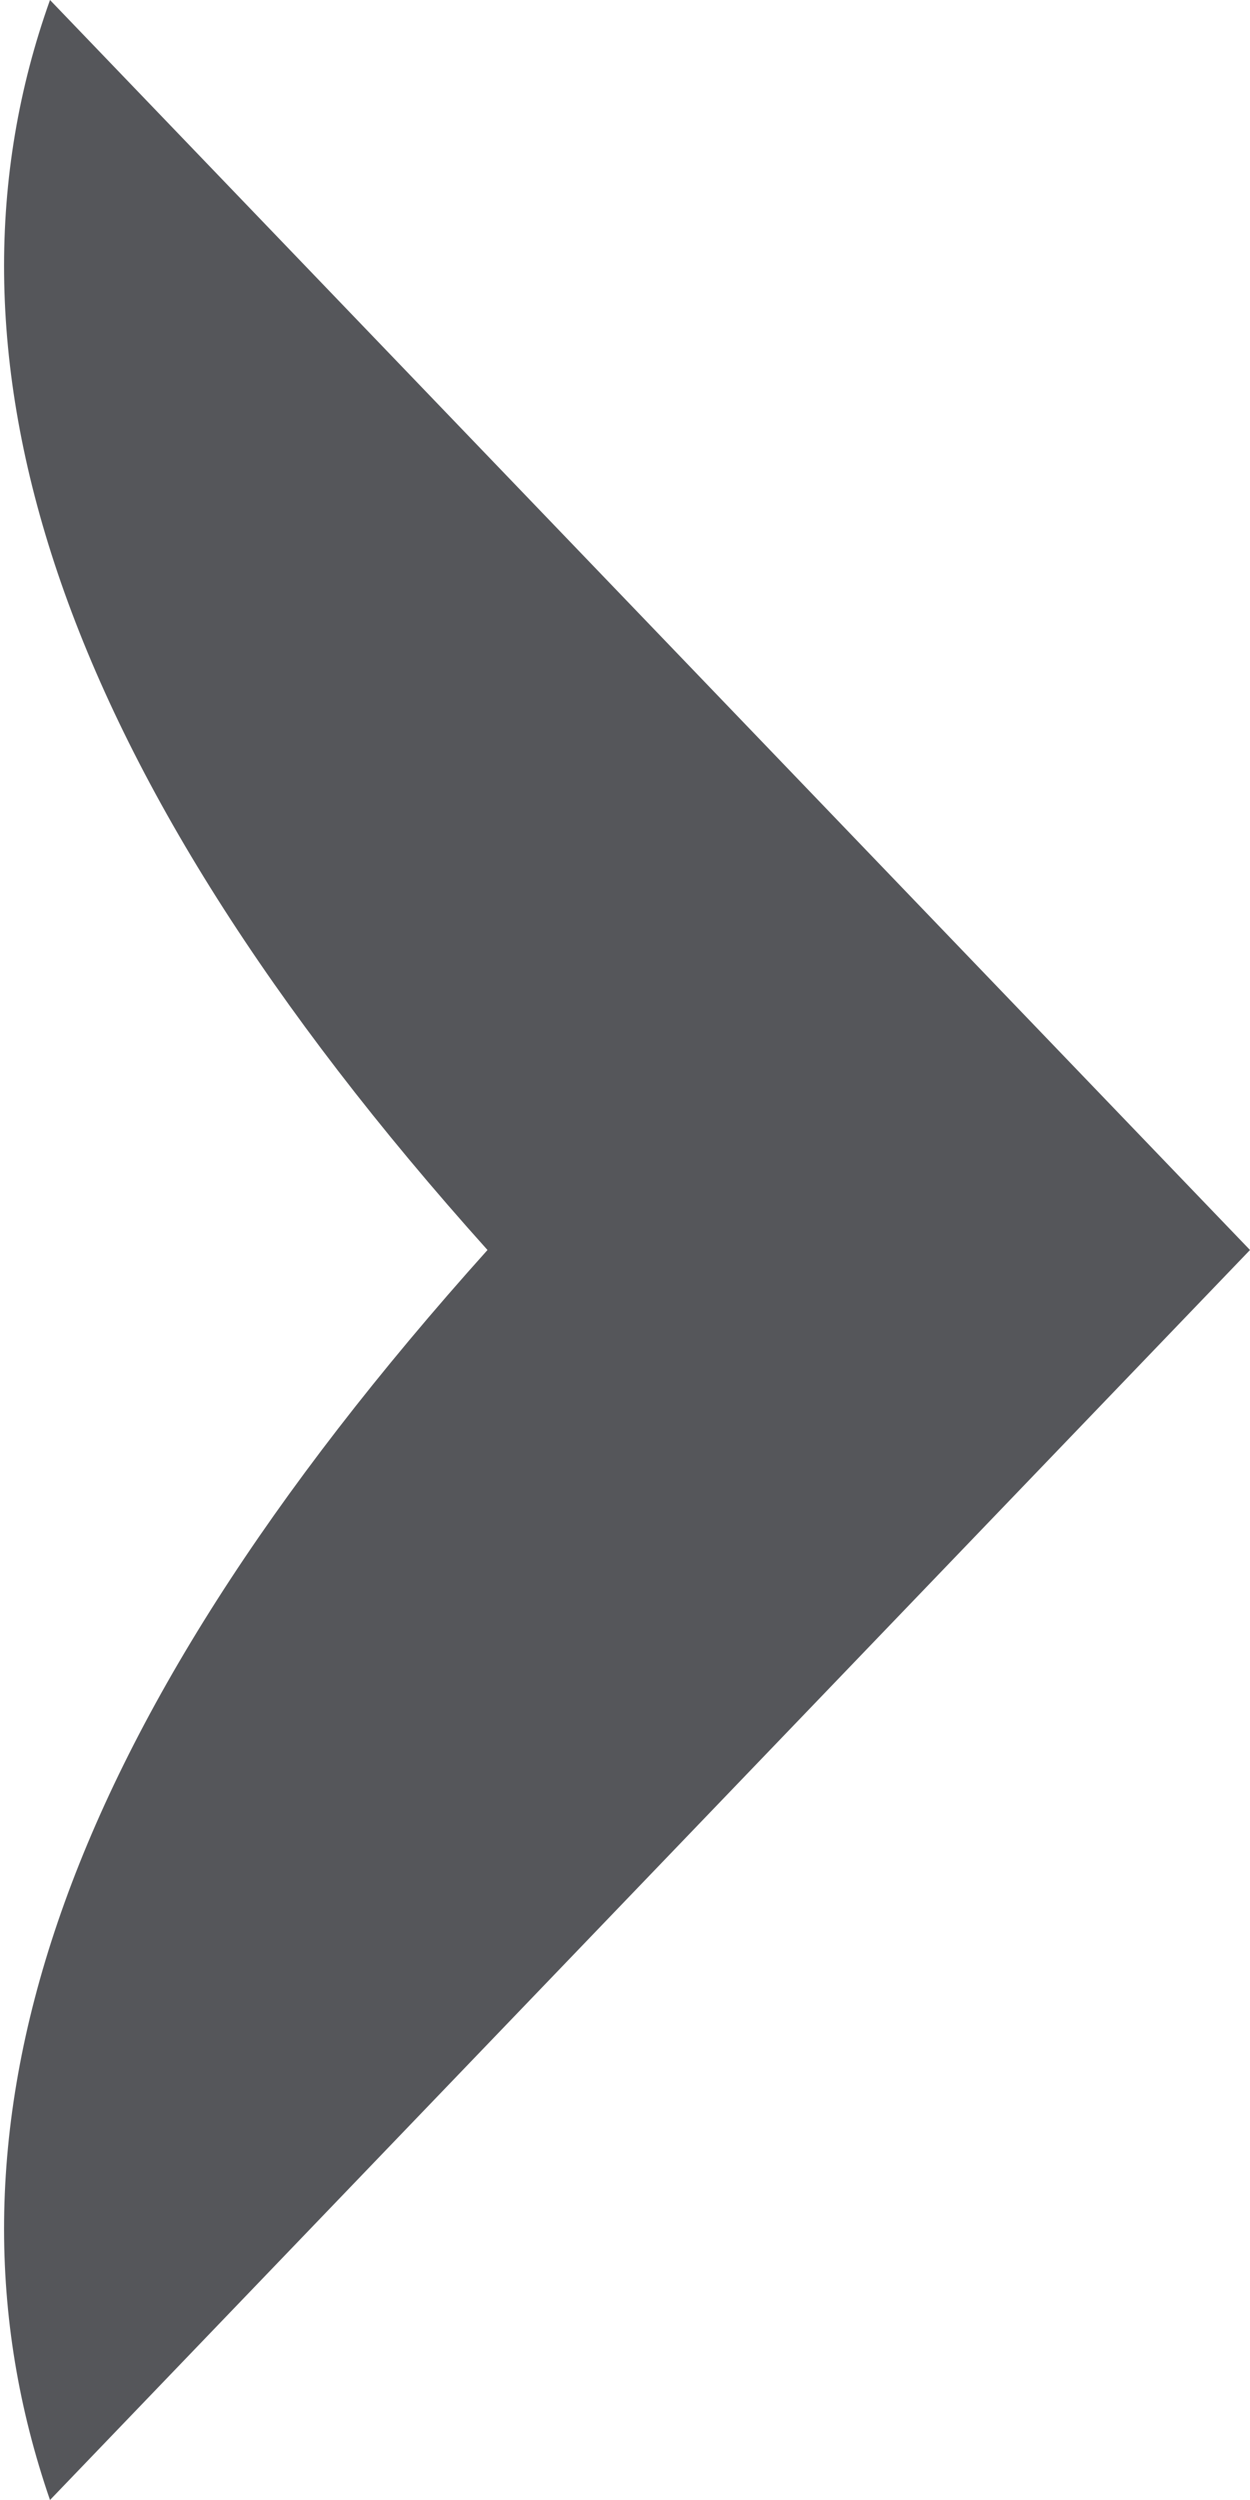 <?xml version="1.0" encoding="utf-8"?>
<!-- Generator: Adobe Illustrator 21.0.0, SVG Export Plug-In . SVG Version: 6.00 Build 0)  -->
<svg version="1.1" id="Слой_1" xmlns="http://www.w3.org/2000/svg" xmlns:xlink="http://www.w3.org/1999/xlink" x="0px" y="0px"
	 viewBox="0 0 10 20" style="enable-background:new 0 0 10 20;" xml:space="preserve">
<style type="text/css">
	.st0{fill:#55565A;}
</style>
<g id="XMLID_1_">
	<g>
		<path class="st0" d="M0.4,0L10,10L0.4,20c-1-2.9,0-6.1,3.5-10C0.4,6.1-0.6,2.8,0.4,0z"/>
	</g>
	<g>
	</g>
</g>
</svg>
